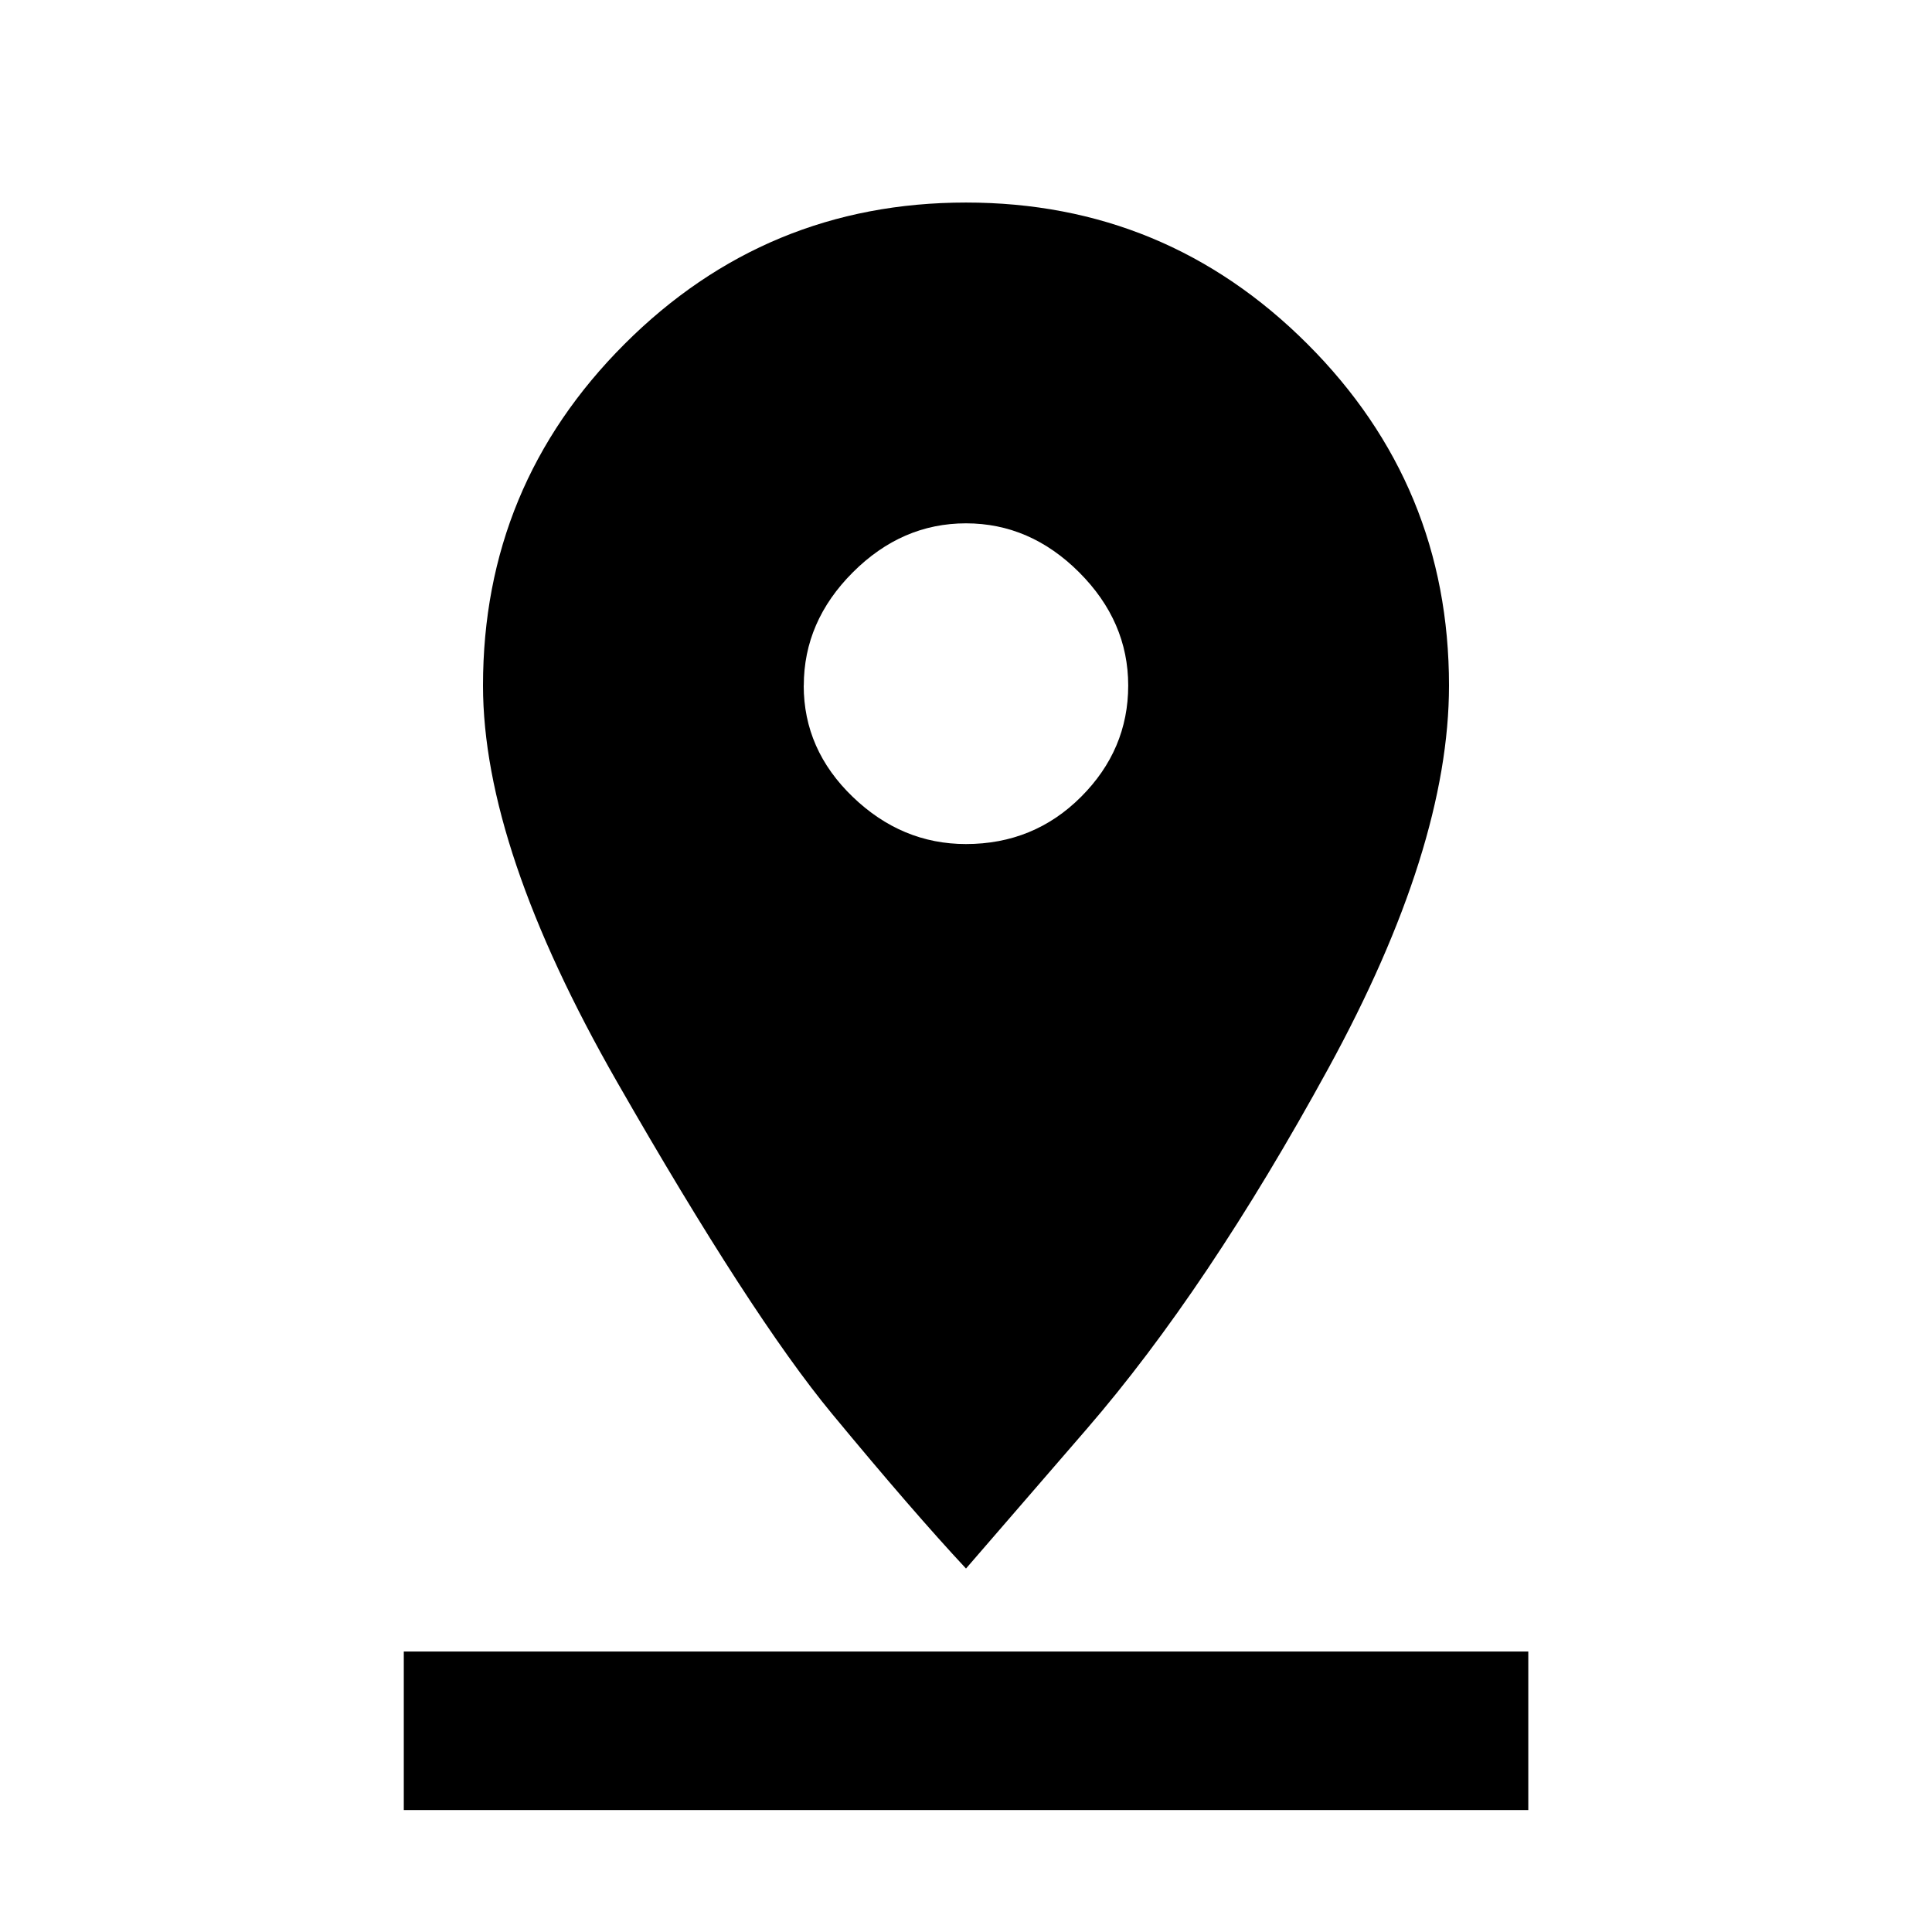 <?xml version="1.0" encoding="utf-8"?>
<!-- Generated by IcoMoon.io -->
<!DOCTYPE svg PUBLIC "-//W3C//DTD SVG 1.1//EN" "http://www.w3.org/Graphics/SVG/1.1/DTD/svg11.dtd">
<svg version="1.1" xmlns="http://www.w3.org/2000/svg" xmlns:xlink="http://www.w3.org/1999/xlink" width="24" height="24" viewBox="0 0 24 24">
<path d="M5.016 20.516h13.969v1.969h-13.969v-1.969zM9.984 8.516q0 0.797 0.609 1.383t1.406 0.586q0.844 0 1.43-0.586t0.586-1.383-0.609-1.406-1.406-0.609-1.406 0.609-0.609 1.406zM18 8.516q0 2.016-1.5 4.758t-3 4.477l-1.5 1.734q-0.656-0.703-1.664-1.922t-2.672-4.125-1.664-4.922q0-2.484 1.758-4.242t4.242-1.758 4.242 1.758 1.758 4.242z"></path>
</svg>

